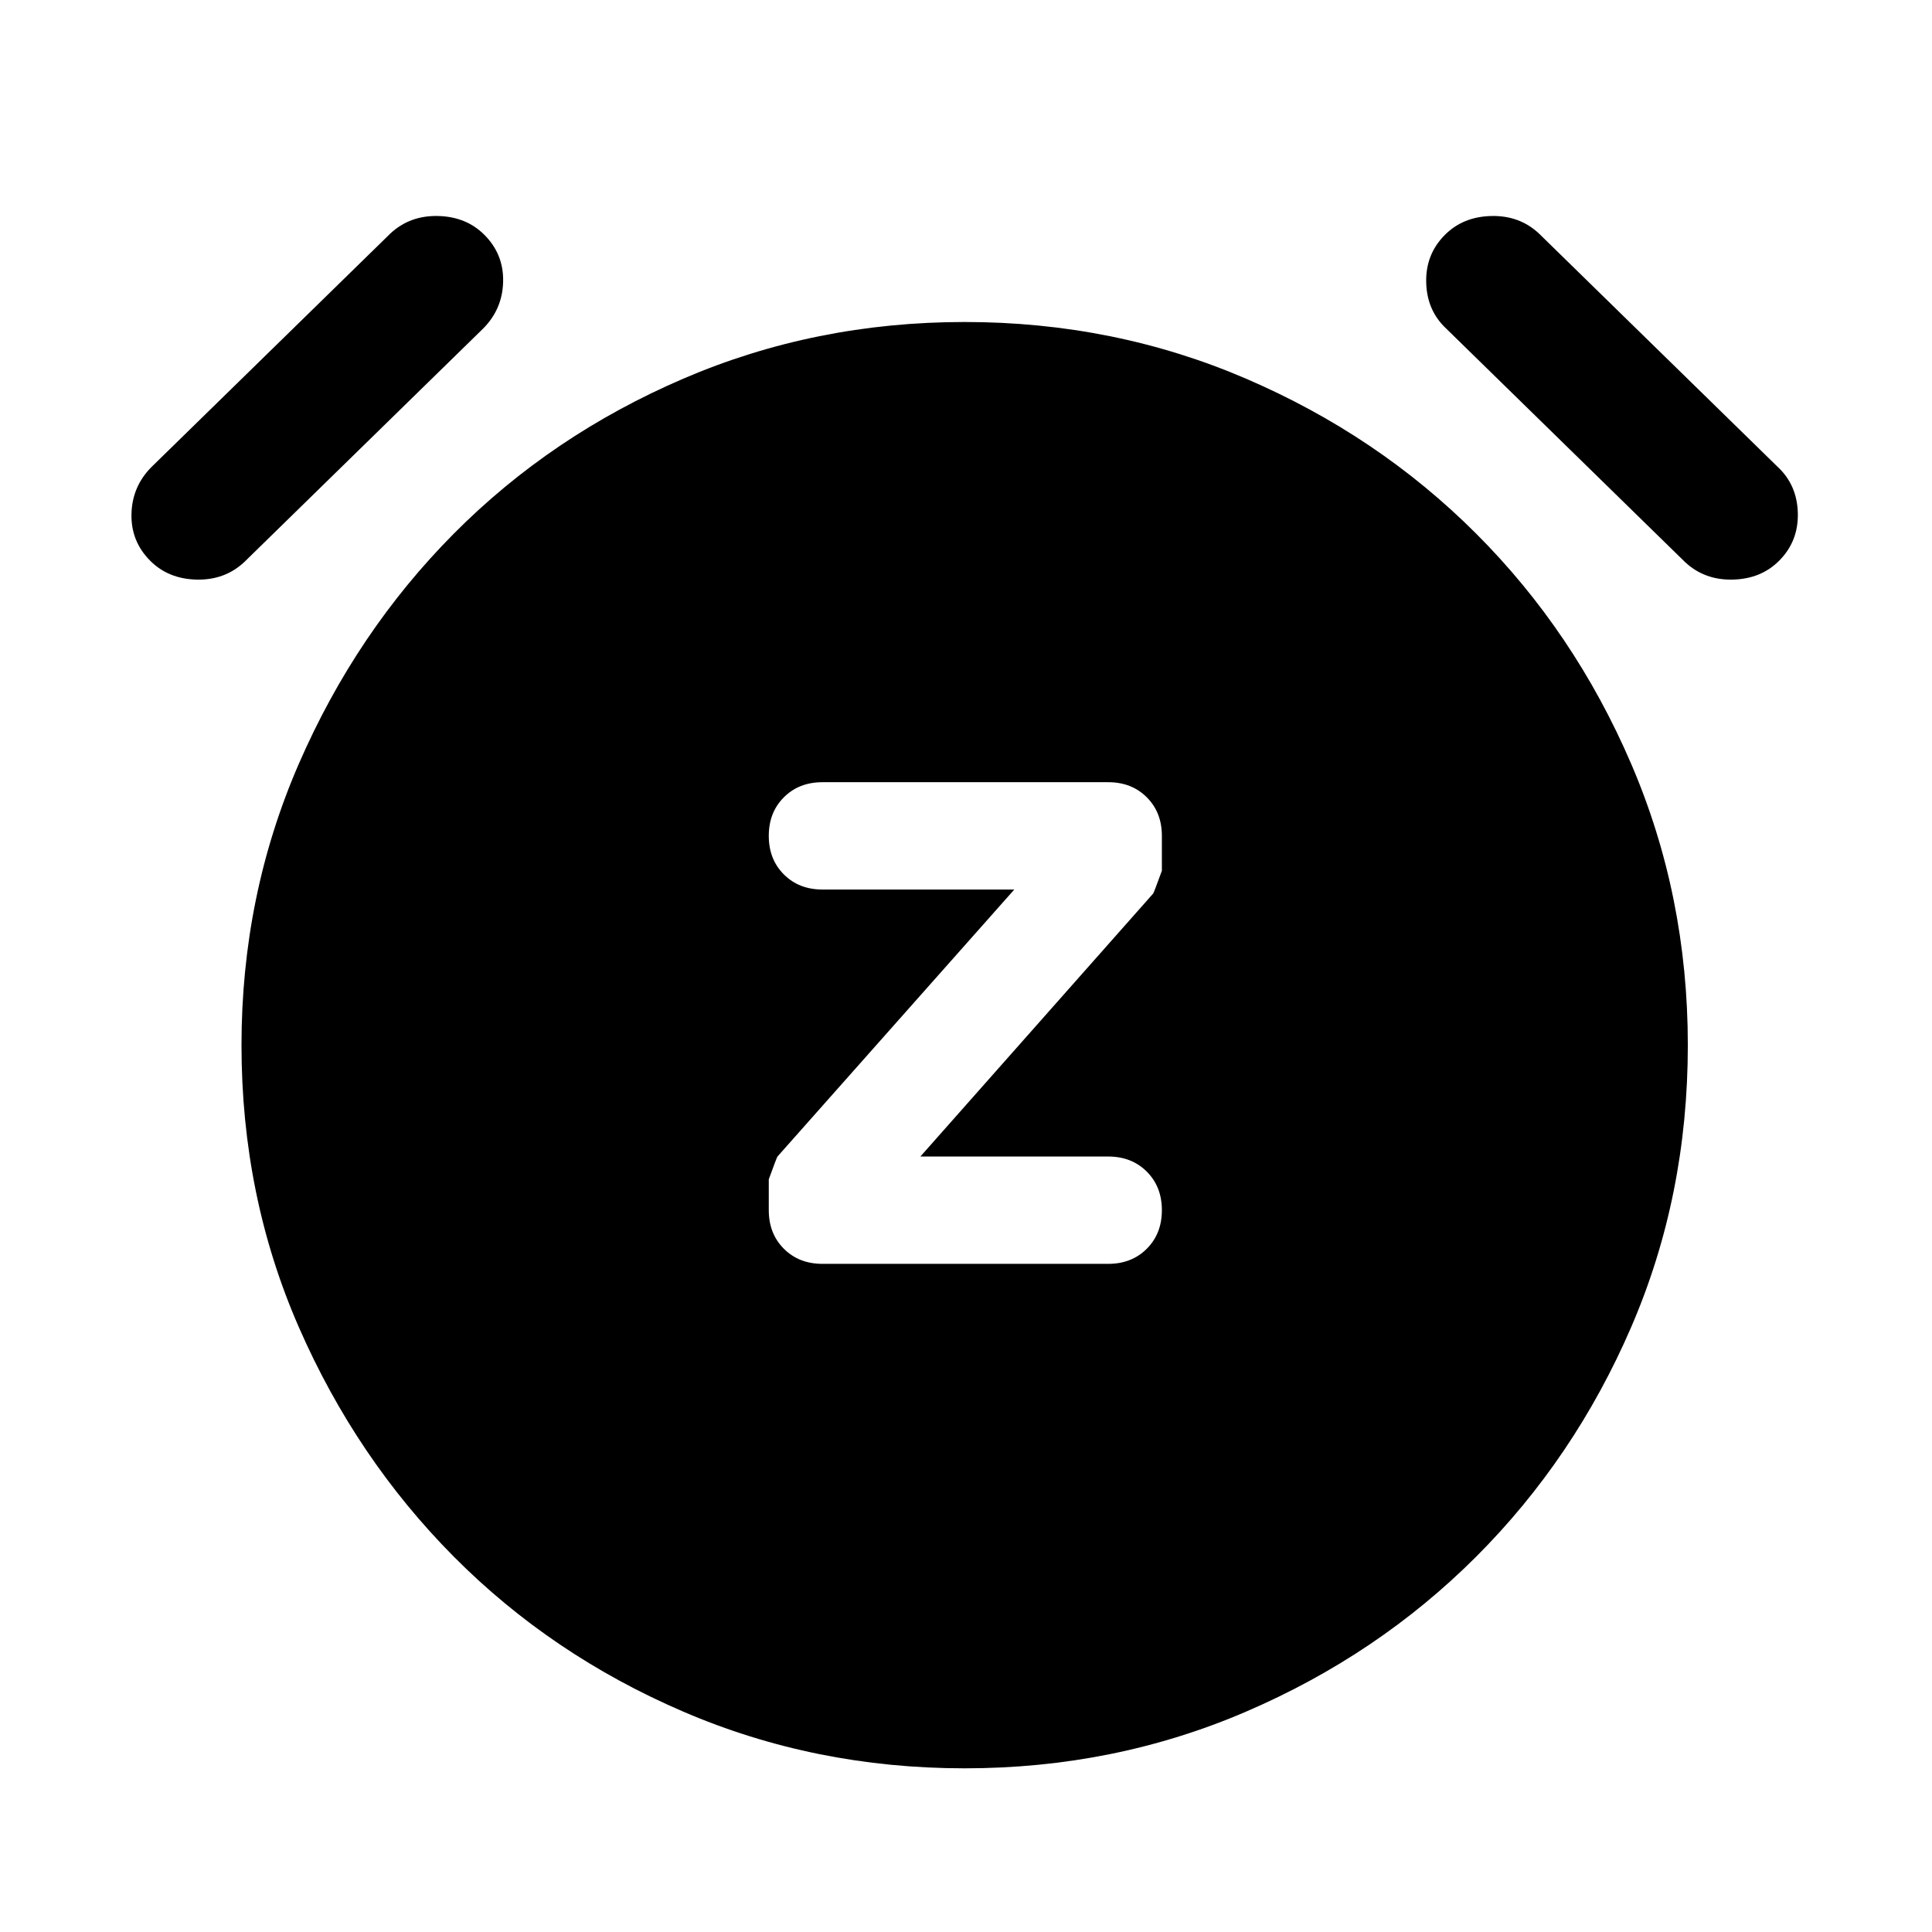<svg xmlns="http://www.w3.org/2000/svg" height="40" viewBox="0 -960 960 960" width="40"><path d="M457.33-385.33 573-516q.33-.33 4.33-11.33v-17.34q0-11.66-7.5-19.16t-19.16-7.5h-142q-11.67 0-19.17 7.5-7.5 7.5-7.5 19.16 0 11.67 7.5 19.17 7.5 7.5 19.17 7.5H504L386.33-385.33Q386-385 382-374v15.33q0 11.67 7.5 19.17 7.5 7.5 19.17 7.5h142q11.66 0 19.16-7.5t7.5-19.17q0-11.66-7.5-19.16t-19.16-7.5h-93.34Zm22 304q-74.33 0-139.83-28.17-65.5-28.17-114-77t-77-114Q120-365.67 120-440.67q0-74.33 28.5-139.83 28.5-65.5 77-114.33 48.5-48.84 114-77Q405-800 479.33-800q74.34 0 139.84 28.17 65.5 28.16 114.33 77 48.83 48.83 77 114.33t28.17 139.83q0 75-28.17 140.17-28.17 65.17-77 114t-114.33 77q-65.5 28.17-139.84 28.17Zm-404.66-600Q65-691 65.33-704.67q.34-13.66 10-23.33L194-844q9.67-9 23.67-8.67 14 .34 23 9.34 9.66 9.66 9.33 23.33-.33 13.67-10 23.33l-118.67 116q-9.66 9-23.66 8.67-14-.33-23-9.33Zm809.33 0q-9 9-23 9.33-14 .33-23.67-8.67l-118.66-116q-9.67-9-10-23-.34-14 9.33-23.66 9-9 23-9.34 14-.33 23.67 8.67l118.66 116q9.67 9 10 23 .34 14-9.33 23.67Z"/></svg>